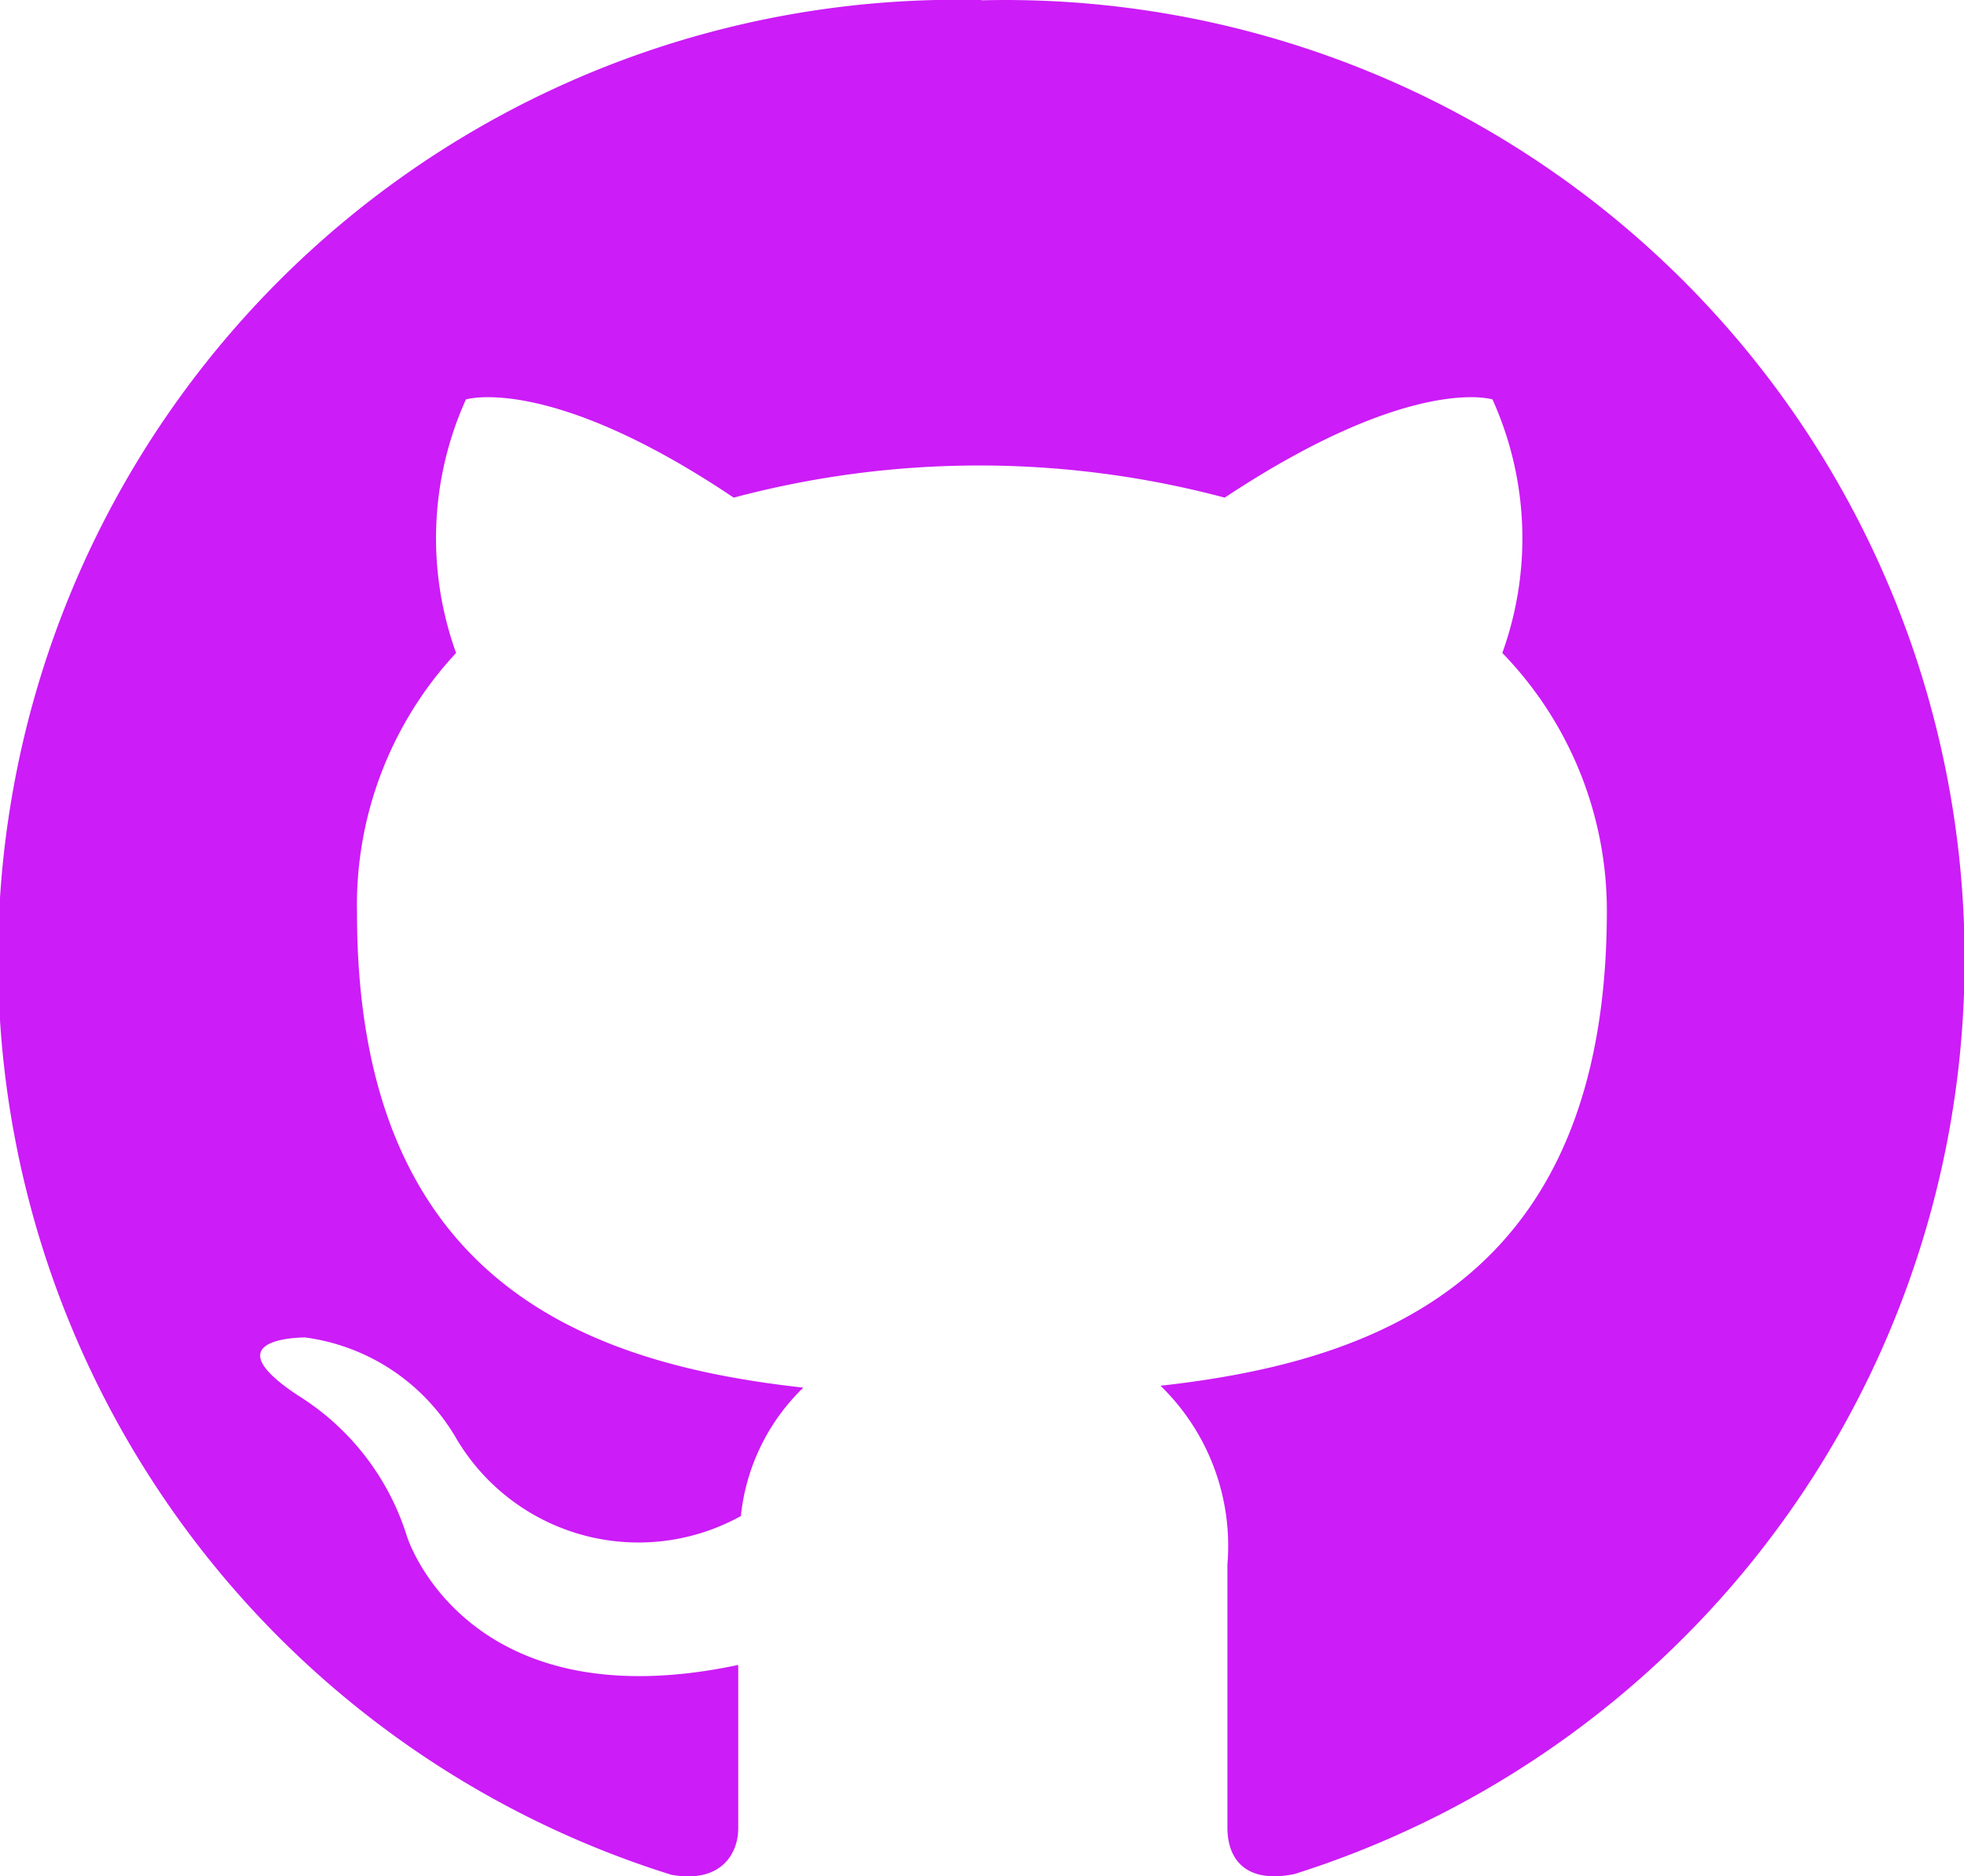 <svg xmlns="http://www.w3.org/2000/svg" width="26" height="24.84" viewBox="0 0 26 24.84"><defs><style>.a{fill:#cc1cf7;}</style></defs><path class="a" d="M55.667,42.643a12.7,12.7,0,0,0-4.113,24.818c.65.118.886-.272.886-.615V64.683c-3.616.768-4.385-1.7-4.385-1.7a3.38,3.38,0,0,0-1.442-1.867c-1.182-.78.095-.768.095-.768a2.73,2.73,0,0,1,1.985,1.312,2.8,2.8,0,0,0,3.782,1.052,2.754,2.754,0,0,1,.827-1.7c-2.884-.319-5.909-1.406-5.909-6.287a4.9,4.9,0,0,1,1.312-3.439,4.467,4.467,0,0,1,.13-3.356s1.1-.343,3.545,1.3a12.622,12.622,0,0,1,6.5,0c2.482-1.643,3.545-1.3,3.545-1.3a4.467,4.467,0,0,1,.13,3.356A4.9,4.9,0,0,1,63.939,54.7c0,4.893-3.049,5.968-5.909,6.287a2.954,2.954,0,0,1,.886,2.364v3.486c0,.414.236.745.886.615a12.7,12.7,0,0,0-4.136-24.806" transform="translate(-42.667 -42.642)"/></svg>
